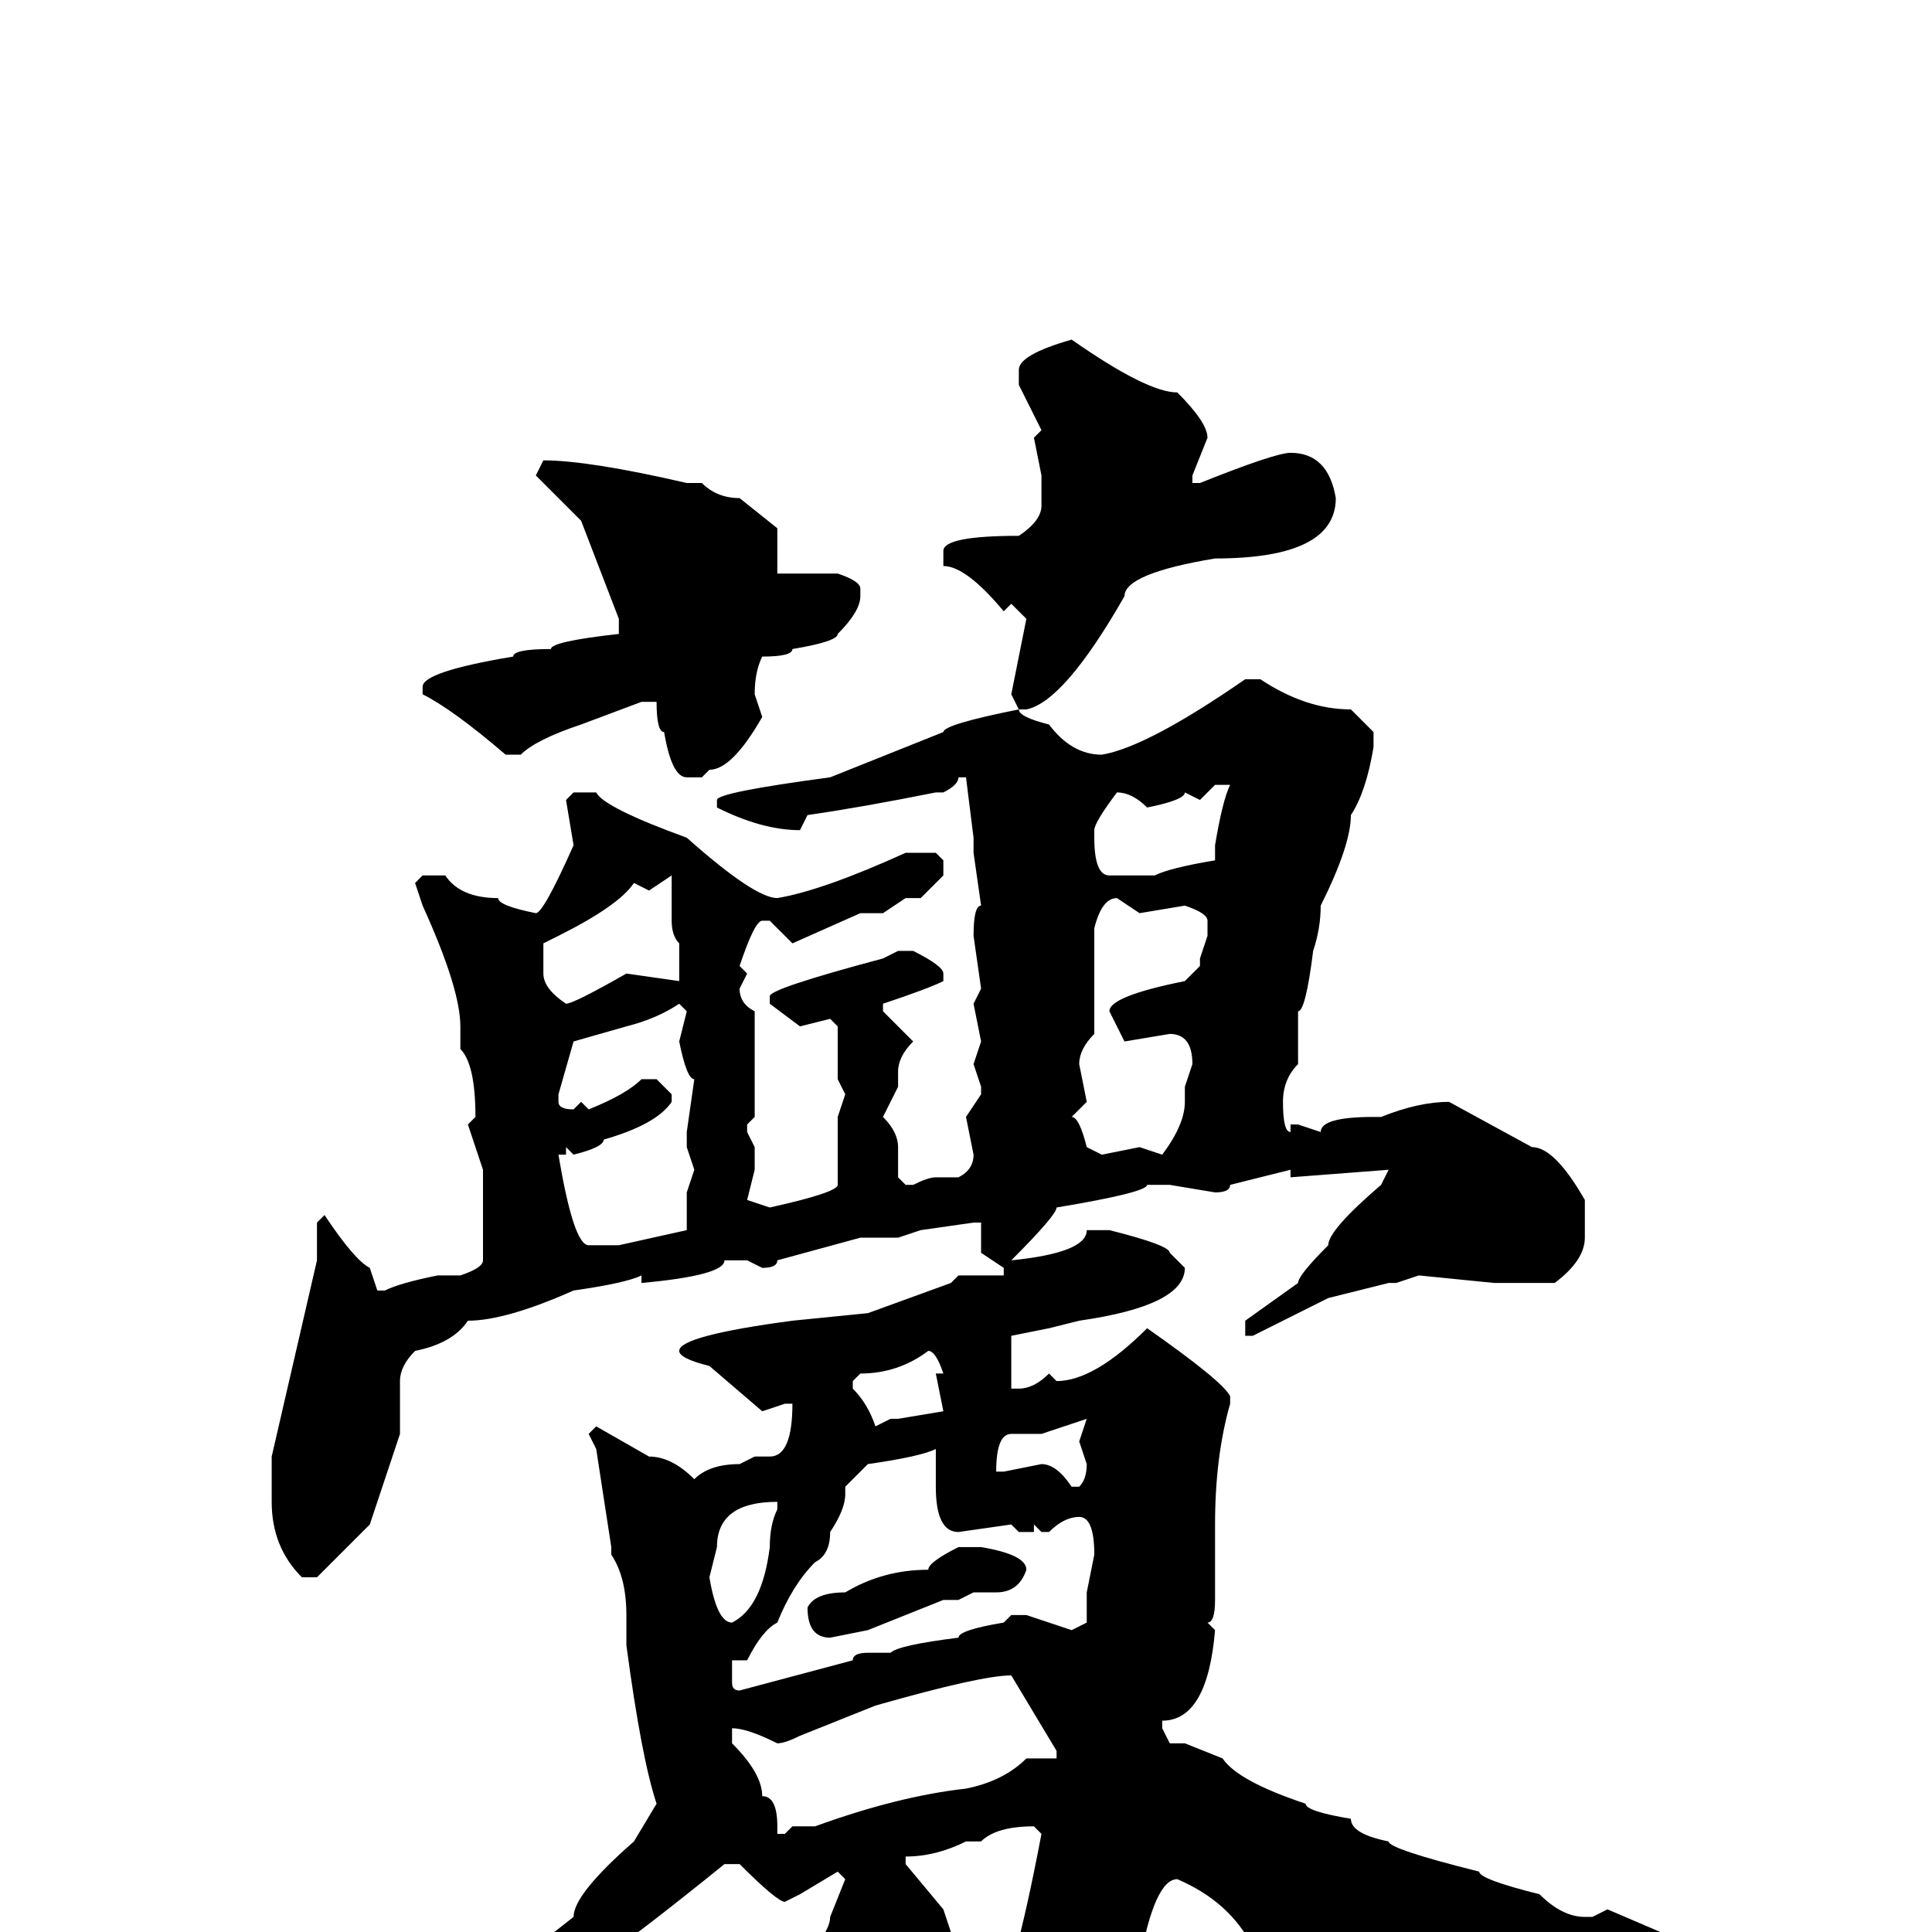 <svg xmlns="http://www.w3.org/2000/svg" viewBox="0 -256 256 256">
	<path fill="#000000" d="M142 -211Q152 -204 156 -204Q160 -200 160 -198L158 -193V-192H159Q169 -196 171 -196Q176 -196 177 -190Q177 -182 161 -182Q149 -180 149 -177Q141 -163 136 -162H135L134 -164L136 -174L134 -176L133 -175Q128 -181 125 -181V-183Q125 -185 135 -185Q138 -187 138 -189V-193L137 -198L138 -199L135 -205V-207Q135 -209 142 -211ZM72 -195Q78 -195 91 -192H93Q95 -190 98 -190L103 -186V-184V-181V-180H109H111Q114 -179 114 -178V-177Q114 -175 111 -172Q111 -171 105 -170Q105 -169 101 -169Q100 -167 100 -164L101 -161Q97 -154 94 -154L93 -153H91Q89 -153 88 -159Q87 -159 87 -163H86H85L77 -160Q71 -158 69 -156H67Q60 -162 56 -164V-165Q56 -167 68 -169Q68 -170 73 -170Q73 -171 82 -172V-173V-174L77 -187L71 -193ZM165 -166H167Q173 -162 179 -162L182 -159V-157Q181 -151 179 -148Q179 -144 175 -136Q175 -133 174 -130Q173 -122 172 -122V-115Q170 -113 170 -110Q170 -106 171 -106V-107H172L175 -106Q175 -108 182 -108H183Q188 -110 192 -110L203 -104Q206 -104 210 -97V-95V-92Q210 -89 206 -86H198L188 -87L185 -86H184L176 -84L166 -79H165V-81L172 -86Q172 -87 176 -91Q176 -93 183 -99L184 -101L171 -100V-101L163 -99Q163 -98 161 -98L155 -99H152Q152 -98 140 -96Q140 -95 134 -89Q144 -90 144 -93H147Q155 -91 155 -90L157 -88Q157 -83 143 -81L139 -80L134 -79V-78V-77V-74V-73V-72H135Q137 -72 139 -74L140 -73Q145 -73 152 -80Q162 -73 163 -71V-70Q161 -63 161 -54V-50V-48V-44Q161 -41 160 -41L161 -40Q160 -28 154 -28V-27L155 -25H157L162 -23Q164 -20 173 -17Q173 -16 179 -15Q179 -13 184 -12Q184 -11 196 -8Q196 -7 204 -5Q207 -2 210 -2H211L213 -3L220 0Q220 2 213 2H212Q196 5 191 11H190V10Q186 13 185 13Q183 12 178 7Q176 7 171 3L168 1L166 2Q163 -4 156 -7Q153 -7 151 4L144 20Q138 30 134 30Q130 34 127 34L126 30V23Q126 18 124 16V15L125 13H126L127 14Q132 12 132 8Q134 8 138 -13L137 -14Q132 -14 130 -12H129H128Q124 -10 120 -10V-9L125 -3L126 0Q125 0 114 12Q114 13 108 18Q108 19 95 29L88 32Q83 36 80 36L79 34L86 29Q89 29 93 19Q95 19 100 13Q103 13 103 6Q110 1 110 -2L112 -7L111 -8L106 -5L104 -4Q103 -4 98 -9H96Q75 8 72 8Q71 11 67 11Q49 22 40 27H35Q36 24 50 17L62 9L76 -2Q76 -5 84 -12L87 -17Q85 -23 83 -38V-42Q83 -47 81 -50V-51L79 -64L78 -66L79 -67L86 -63Q89 -63 92 -60Q94 -62 98 -62L100 -63H101H102Q105 -63 105 -70H104L101 -69L94 -75Q90 -76 90 -77Q90 -79 105 -81L115 -82L126 -86L127 -87H131H133V-88L130 -90V-91V-94H129L122 -93L119 -92H114L103 -89Q103 -88 101 -88L99 -89H96Q96 -87 85 -86V-87Q83 -86 76 -85Q67 -81 62 -81Q60 -78 55 -77Q53 -75 53 -73V-69V-67V-66L49 -54L42 -47H40Q36 -51 36 -57V-58V-59V-62V-63L42 -89V-94L43 -95Q47 -89 49 -88L50 -85H51Q53 -86 58 -87H61Q64 -88 64 -89V-94V-99V-101L62 -107L63 -108Q63 -115 61 -117V-120Q61 -125 56 -136L55 -139L56 -140H59Q61 -137 66 -137Q66 -136 71 -135Q72 -135 76 -144L75 -150L76 -151H79Q80 -149 91 -145Q100 -137 103 -137Q109 -138 120 -143H124L125 -142V-140L122 -137H120L117 -135H114L105 -131L102 -134H101Q100 -134 98 -128L99 -127L98 -125Q98 -123 100 -122V-116V-112V-108L99 -107V-106L100 -104V-103V-101L99 -97L102 -96Q111 -98 111 -99V-101V-103V-108L112 -111L111 -113V-120L110 -121L106 -120L102 -123V-124Q102 -125 117 -129L119 -130H121Q125 -128 125 -127V-126Q123 -125 117 -123V-122L121 -118Q119 -116 119 -114V-112L117 -108Q119 -106 119 -104V-100L120 -99H121Q123 -100 124 -100H127Q129 -101 129 -103L128 -108L130 -111V-112L129 -115L130 -118L129 -123L130 -125L129 -132Q129 -136 130 -136L129 -143V-145L128 -153H127Q127 -152 125 -151H124Q114 -149 107 -148L106 -146Q101 -146 95 -149V-150Q95 -151 110 -153L125 -159Q125 -160 135 -162Q135 -161 139 -160Q142 -156 146 -156Q152 -157 165 -166ZM159 -150L157 -151Q157 -150 152 -149Q150 -151 148 -151Q145 -147 145 -146V-145Q145 -140 147 -140H152H153Q155 -141 161 -142V-144Q162 -150 163 -152H161ZM86 -138L84 -139Q82 -136 74 -132L72 -131V-127Q72 -125 75 -123Q76 -123 83 -127L90 -126V-131Q89 -132 89 -134V-135V-140ZM145 -133V-129V-128V-123V-119Q143 -117 143 -115L144 -110L142 -108Q143 -108 144 -104L146 -103L151 -104L154 -103Q157 -107 157 -110V-112L158 -115Q158 -119 155 -119L149 -118L147 -122Q147 -124 157 -126L159 -128V-129L160 -132V-134Q160 -135 157 -136L151 -135L148 -137Q146 -137 145 -133ZM74 -111V-110Q74 -109 76 -109L77 -110L78 -109Q83 -111 85 -113H87L89 -111V-110Q87 -107 80 -105Q80 -104 76 -103L75 -104V-103H74Q76 -91 78 -91H79H81H82L91 -93V-94V-98L92 -101L91 -104V-106L92 -113Q91 -113 90 -118L91 -122L90 -123Q87 -121 83 -120L76 -118ZM113 -72Q115 -70 116 -67L118 -68H119L125 -69L124 -74H125Q124 -77 123 -77Q119 -74 114 -74L113 -73ZM134 -66Q132 -66 132 -61H133L138 -62Q140 -62 142 -59H143Q144 -60 144 -62L143 -65L144 -68L138 -66ZM112 -59V-58Q112 -56 110 -53Q110 -50 108 -49Q105 -46 103 -41Q101 -40 99 -36H97V-33Q97 -32 98 -32L113 -36Q113 -37 115 -37H118Q119 -38 127 -39Q127 -40 133 -41L134 -42H136L142 -40L144 -41V-45L145 -50Q145 -55 143 -55Q141 -55 139 -53H138L137 -54V-53H135L134 -54L127 -53Q124 -53 124 -59V-63V-64Q122 -63 115 -62ZM94 -47Q95 -41 97 -41Q101 -43 102 -51Q102 -54 103 -56V-57Q95 -57 95 -51ZM128 -51H130Q136 -50 136 -48Q135 -45 132 -45H129L127 -44H125L115 -40L110 -39Q107 -39 107 -43Q108 -45 112 -45Q117 -48 123 -48Q123 -49 127 -51ZM103 -25Q99 -27 97 -27V-25Q101 -21 101 -18Q103 -18 103 -14V-13H104L105 -14H108Q119 -18 128 -19Q133 -20 136 -23H140V-24L134 -34Q130 -34 116 -30L106 -26Q104 -25 103 -25Z"/>
</svg>